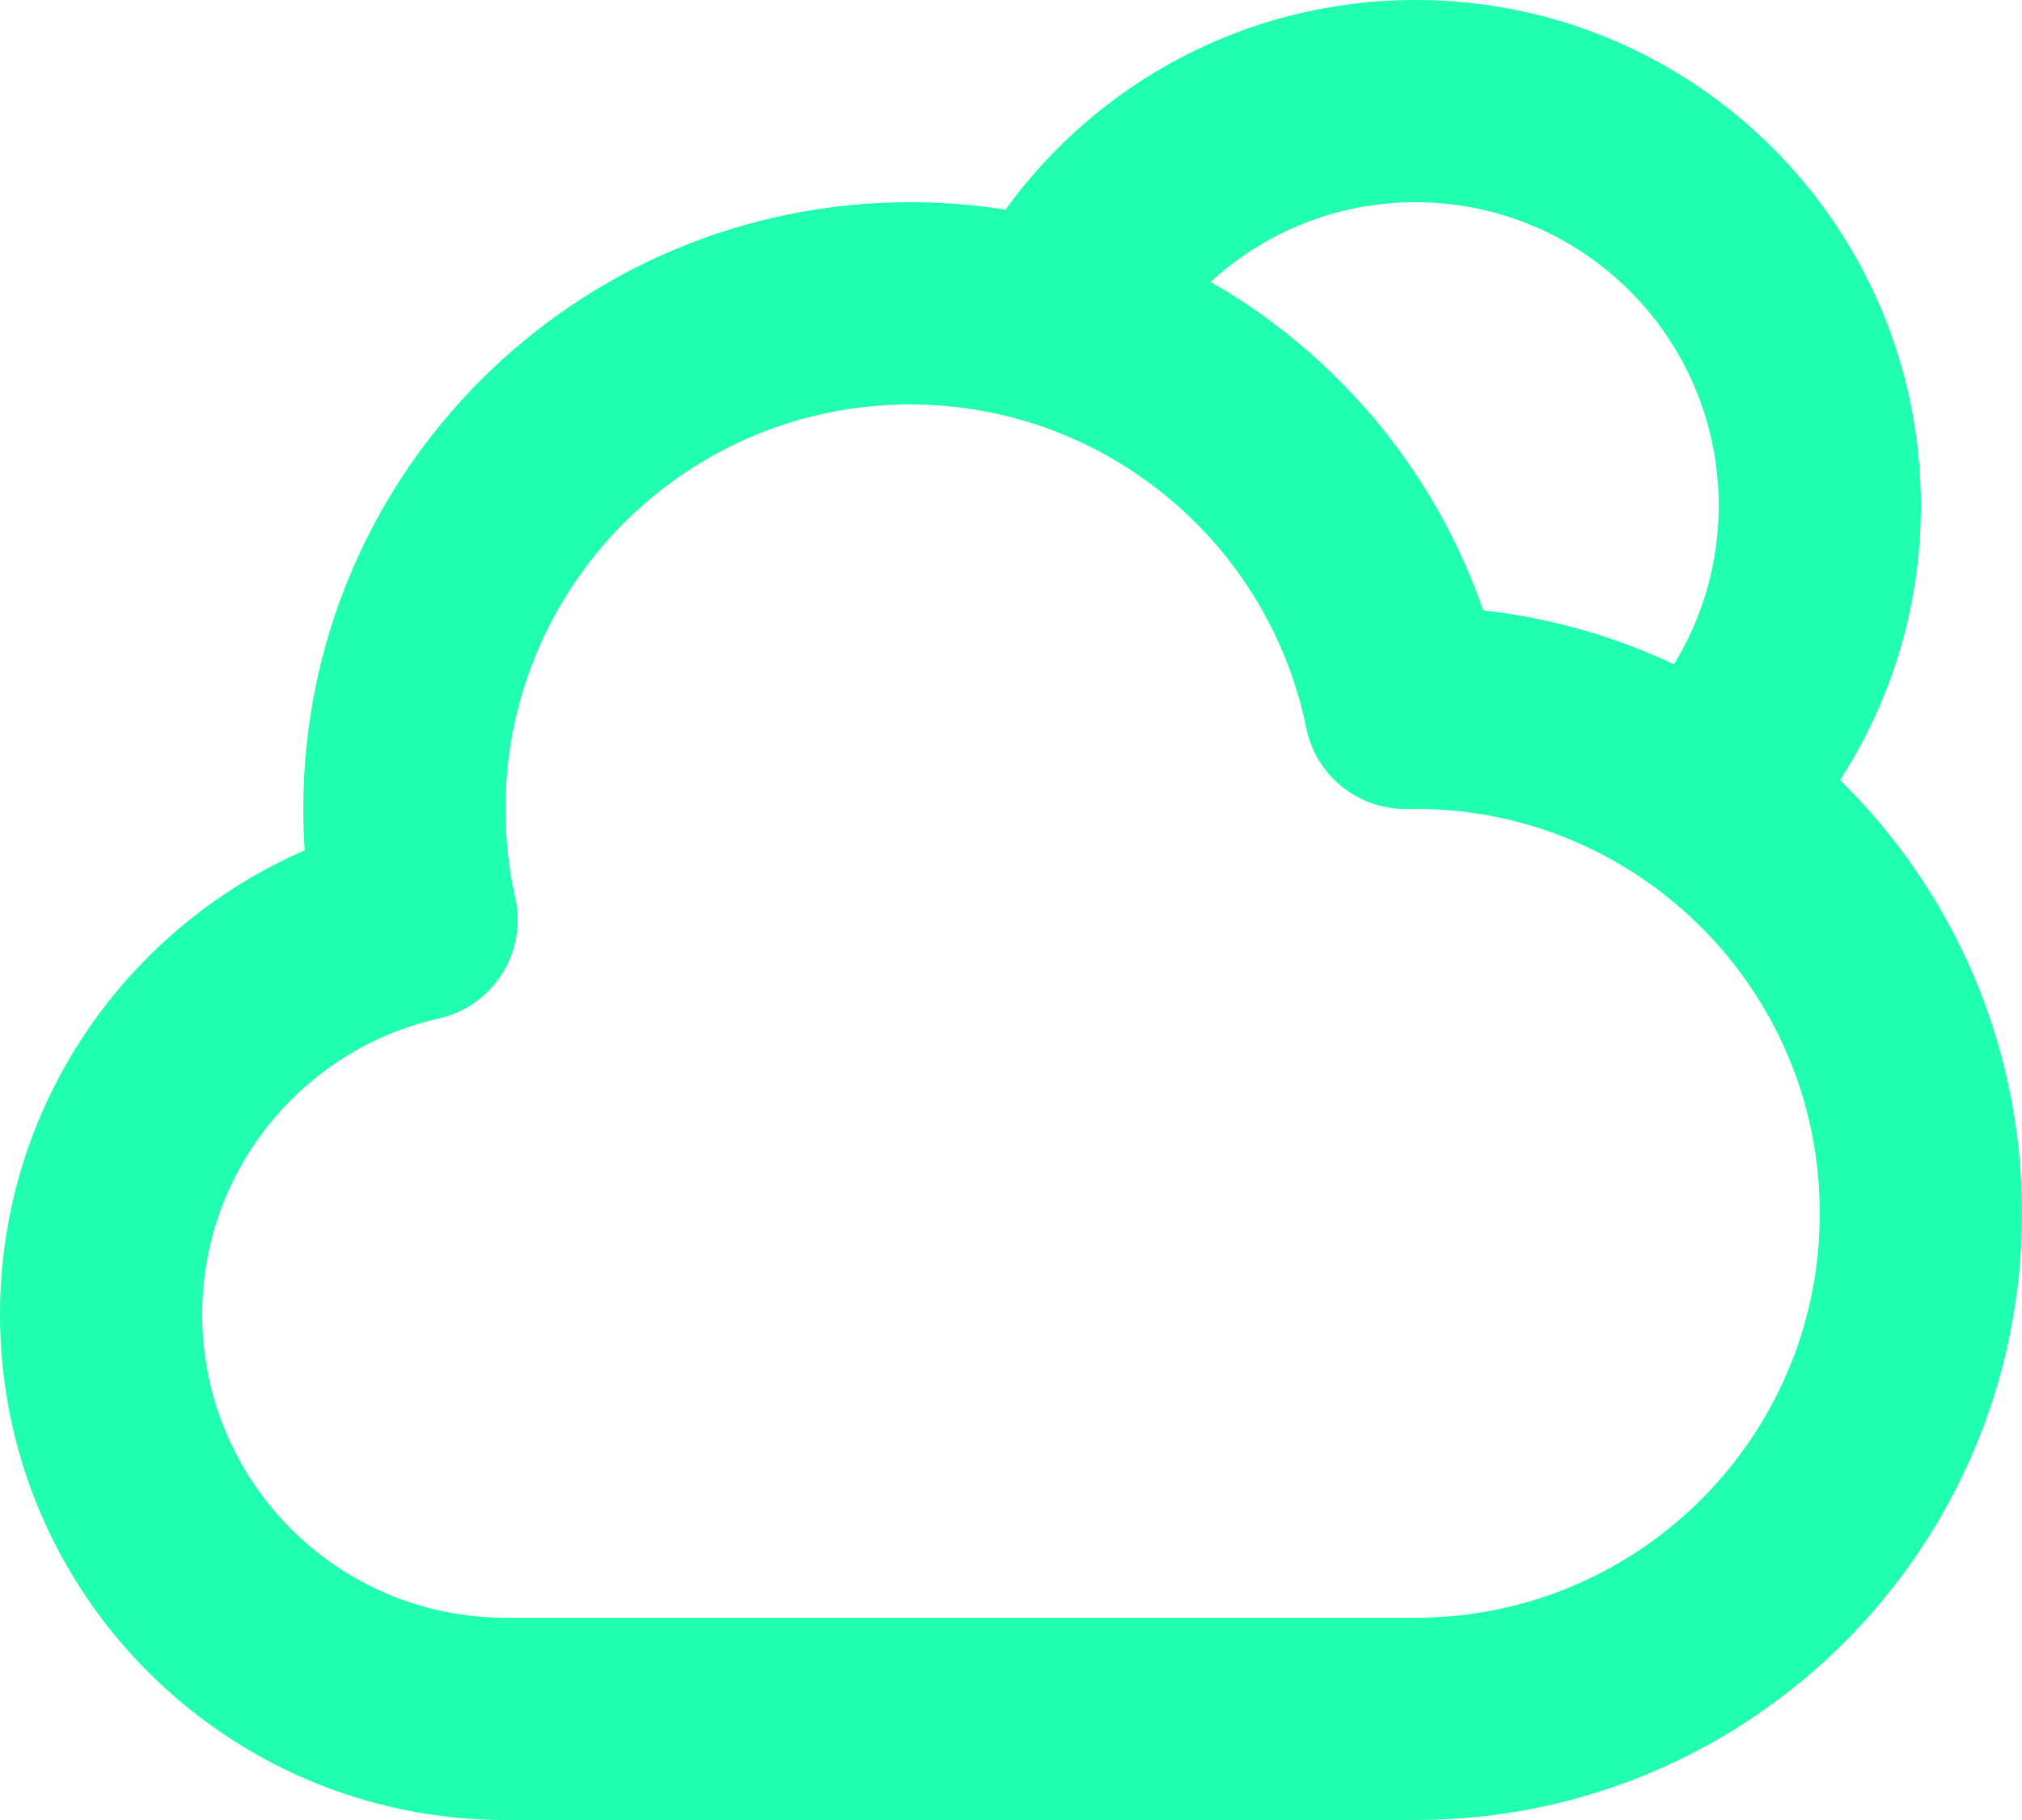 <svg width="20" height="18" viewBox="0 0 20 18" fill="none" xmlns="http://www.w3.org/2000/svg">
<path d="M14 2C15.657 2 17 3.343 17 5C17 5.576 16.838 6.114 16.557 6.57C15.973 6.295 15.339 6.111 14.671 6.037C14.193 4.656 13.225 3.503 11.974 2.788C12.508 2.298 13.219 2 14 2ZM9.945 2.074C9.637 2.025 9.322 2 9 2C5.686 2 3 4.686 3 8C3 8.138 3.005 8.275 3.014 8.41C1.241 9.179 0 10.944 0 13C0 15.761 2.239 18 5 18H14C17.314 18 20 15.314 20 12C20 10.321 19.311 8.804 18.2 7.715C18.706 6.933 19 6.001 19 5C19 2.239 16.761 0 14 0C12.331 0 10.853 0.818 9.945 2.074ZM5 8C5 5.791 6.791 4 9 4C10.934 4 12.55 5.374 12.92 7.2C13.016 7.673 13.437 8.01 13.92 8.001C13.947 8 13.973 8 14 8C16.209 8 18 9.791 18 12C18 14.209 16.209 16 14 16H5C3.343 16 2 14.657 2 13C2 11.571 3 10.373 4.34 10.073C4.878 9.952 5.217 9.417 5.097 8.879C5.033 8.597 5 8.303 5 8Z" fill="#20FFAF"/>
</svg>
